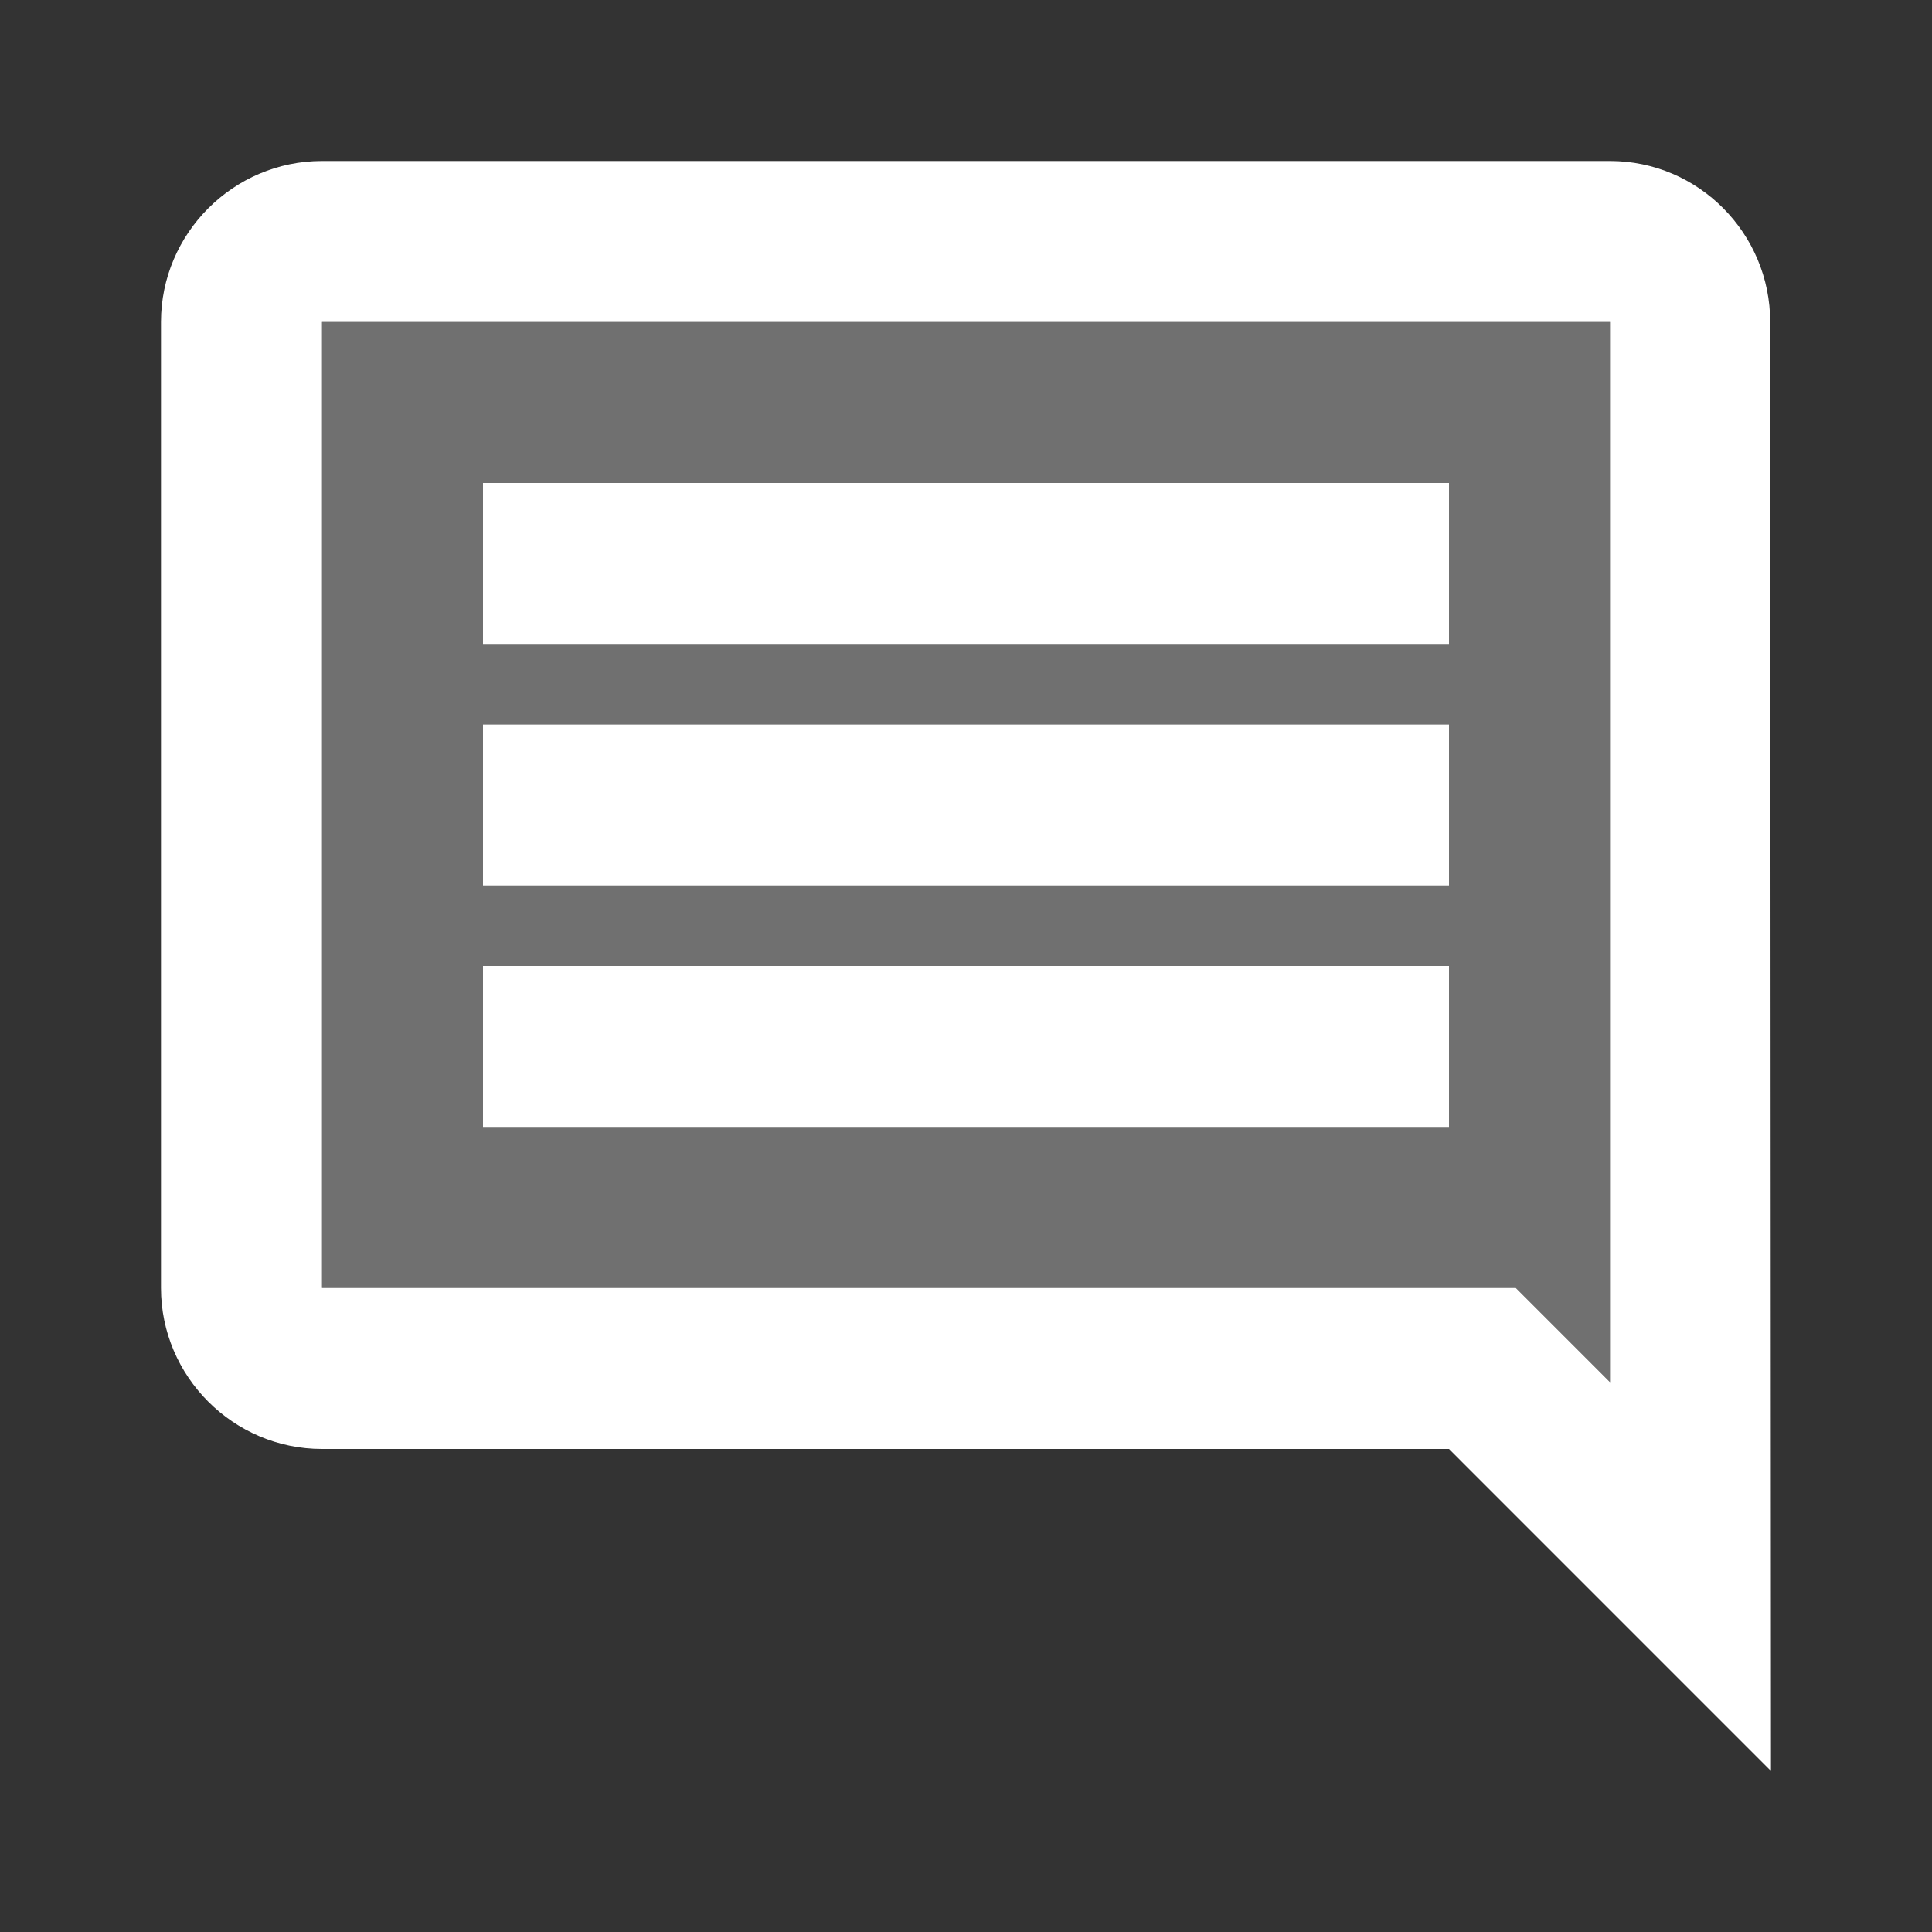<svg width="52" height="52" viewBox="0 0 52 52" fill="none" xmlns="http://www.w3.org/2000/svg">
<rect x="0" y="0" width="52" height="52" fill="#333333" stroke="none"/>
<g clip-path="url(#clip0_111_4331)">
<path opacity="0.3" d="M8.667 8.667H43.334V37.202L40.798 34.667H8.667V8.667ZM13 30.333H39V26H13V30.333ZM13 23.833H39V19.5H13V23.833ZM13 17.333H39V13H13V17.333Z" fill="white"/>
<path d="M8.667 39C6.283 39 4.333 37.05 4.333 34.667V8.667C4.333 6.283 6.283 4.333 8.667 4.333H43.333C45.717 4.333 47.645 6.283 47.645 8.667L47.666 47.667L39 39H8.667ZM43.333 37.202V8.667H8.667V34.667H40.798L43.333 37.202ZM39 26H13V30.333H39V26ZM39 19.5H13V23.833H39V19.5ZM39 13H13V17.333H39V13Z" fill="white"/>
</g>
<defs>
<clipPath id="clip0_111_4331">
<rect width="52" height="52" fill="white" transform="matrix(-1 0 0 1 52 0)"/>
</clipPath>
</defs>
</svg>
